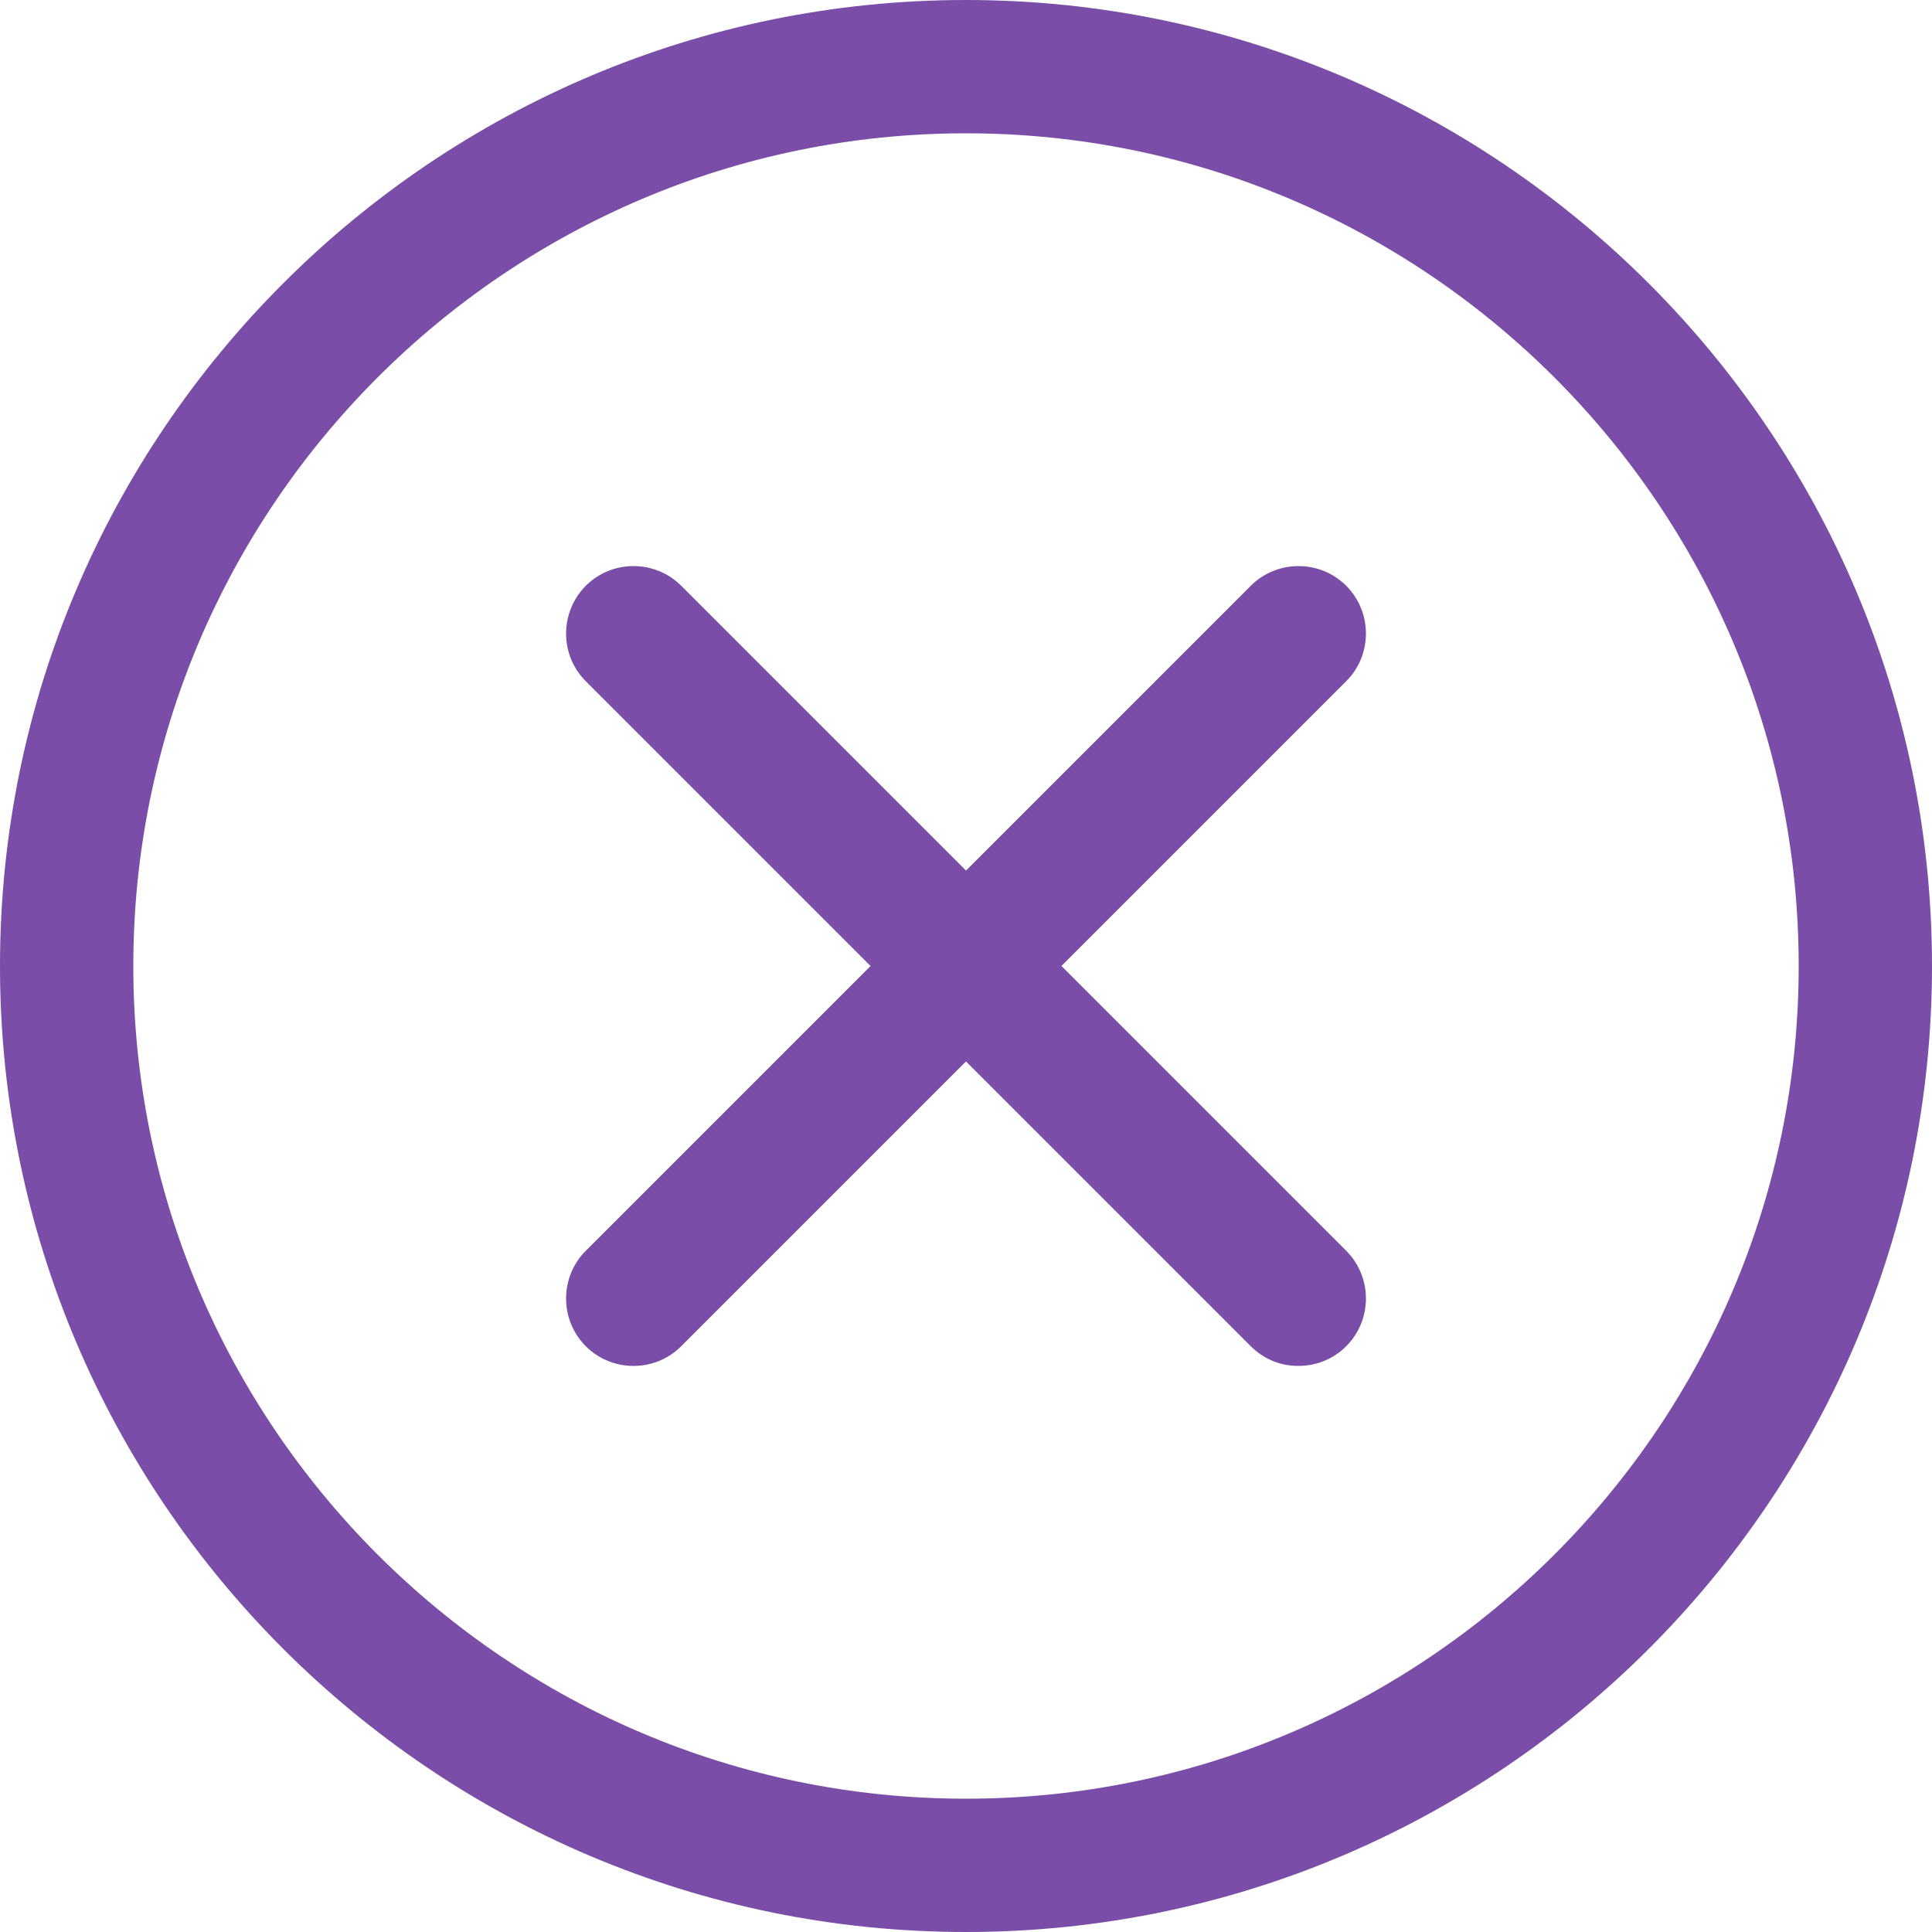 <?xml version="1.0" encoding="UTF-8"?><svg id="icons-gallery" xmlns="http://www.w3.org/2000/svg" viewBox="0 0 50 50"><path id="close-icon" d="M34.84,32.37c.68,.68,.68,1.79,0,2.47-.33,.33-.77,.51-1.24,.51s-.9-.18-1.23-.51l-7.37-7.37-7.37,7.37c-.68,.68-1.79,.68-2.47,0-.68-.68-.68-1.79,0-2.47l7.37-7.37-7.37-7.37c-.33-.33-.51-.77-.51-1.23s.18-.91,.51-1.24c.68-.68,1.79-.68,2.47,0l7.37,7.37,7.37-7.37c.68-.68,1.79-.68,2.47,0,.68,.68,.68,1.79,0,2.47l-7.37,7.37,7.37,7.37Zm15.16-7.37c0,13.79-11.21,25-25,25S0,38.79,0,25,11.22,0,25,0s25,11.22,25,25ZM25,3.45C13.12,3.45,3.45,13.12,3.45,25s9.67,21.55,21.55,21.55,21.55-9.67,21.55-21.55S36.88,3.45,25,3.45Z" style="fill:#7a4da8;"/></svg>
